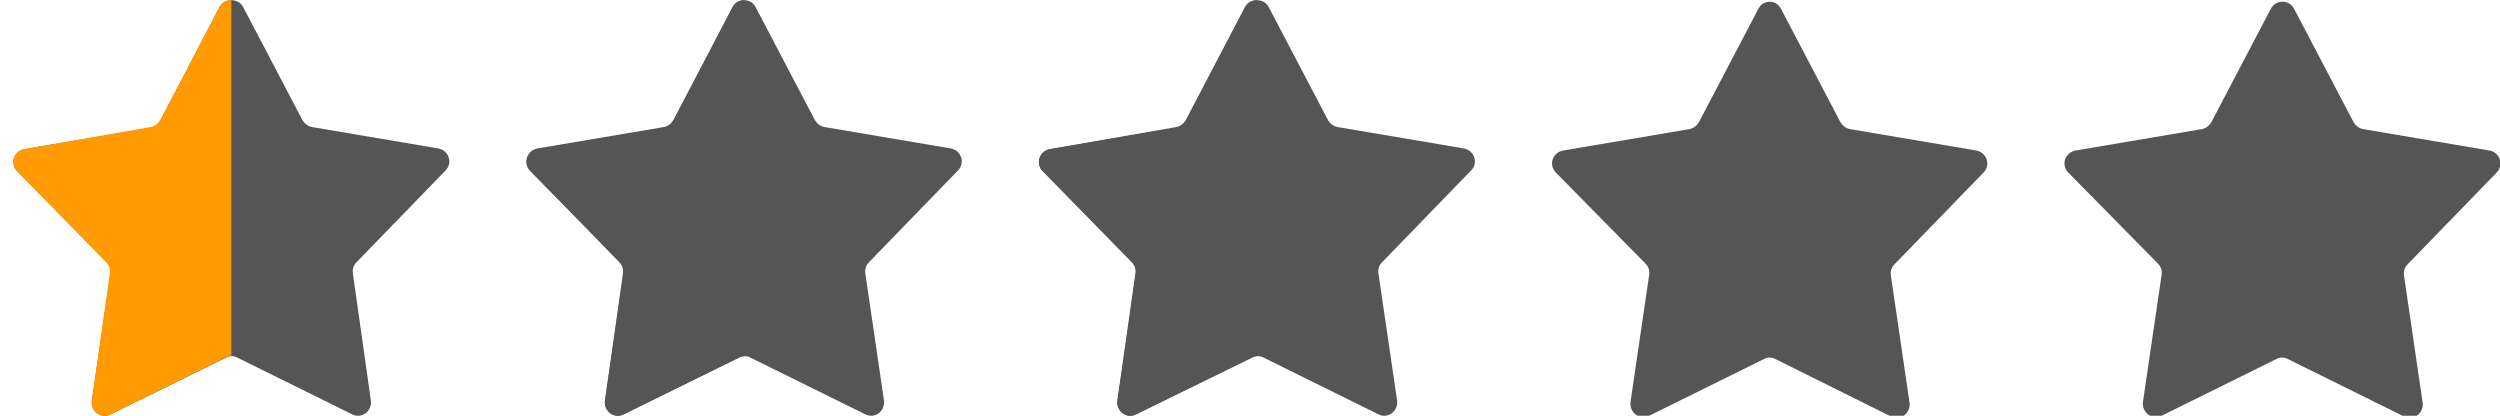 <?xml version="1.0" encoding="utf-8"?>
<!-- Generator: Adobe Illustrator 23.1.1, SVG Export Plug-In . SVG Version: 6.00 Build 0)  -->
<svg version="1.1" id="Layer_1" xmlns="http://www.w3.org/2000/svg" xmlns:xlink="http://www.w3.org/1999/xlink" x="0px" y="0px"
	 viewBox="0 0 362 60.2" style="enable-background:new 0 0 362 60.2;" xml:space="preserve">
<style type="text/css">
	.st0{fill:#FF9A00;}
	.st1{fill:#555555;}
	.st2{clip-path:url(#SVGID_2_);fill:#FF9A00;}
	.st3{clip-path:url(#SVGID_4_);fill:#555555;}
	.st4{clip-path:url(#SVGID_6_);fill:#FF9A00;}
	.st5{clip-path:url(#SVGID_8_);fill:#FF9A00;}
	.st6{clip-path:url(#SVGID_10_);fill:#555555;}
	.st7{clip-path:url(#SVGID_12_);fill:#FF9A00;}
	.st8{clip-path:url(#SVGID_14_);fill:#555555;}
	.st9{clip-path:url(#SVGID_16_);fill:#555555;}
	.st10{clip-path:url(#SVGID_18_);fill:#555555;}
	.st11{clip-path:url(#SVGID_20_);fill:#555555;}
	.st12{clip-path:url(#SVGID_22_);fill:#555555;}
	.st13{clip-path:url(#SVGID_24_);fill:#FF9A00;}
	.st14{clip-path:url(#SVGID_26_);fill:#555555;}
	.st15{clip-path:url(#SVGID_28_);fill:#555555;}
</style>
<g>
	<g>
		<path class="st1" d="M35.2,1l8.6,16.4c0.3,0.5,0.8,0.9,1.4,1l18.3,3.1c1.5,0.3,2.1,2.1,1,3.2L51.6,38c-0.4,0.4-0.6,1-0.5,1.6
			L53.7,58c0.2,1.5-1.3,2.7-2.7,2l-16.6-8.2c-0.5-0.3-1.2-0.3-1.7,0L16,60c-1.4,0.7-2.9-0.5-2.7-2L16,39.6c0.1-0.6-0.1-1.2-0.5-1.6
			L2.5,24.8c-1.1-1.1-0.5-2.9,1-3.2l18.3-3.1c0.6-0.1,1.1-0.5,1.4-1L31.8,1C32.5-0.3,34.5-0.3,35.2,1z"/>
		<g>
			<defs>
				<rect id="SVGID_23_" y="-1.8" transform="matrix(-1 -1.224647e-16 1.224647e-16 -1 33.5 64.351)" width="33.5" height="68"/>
			</defs>
			<clipPath id="SVGID_2_">
				<use xlink:href="#SVGID_23_"  style="overflow:visible;"/>
			</clipPath>
			<path class="st2" d="M31.8,1l-8.6,16.4c-0.3,0.5-0.8,0.9-1.4,1L3.5,21.6c-1.5,0.3-2.1,2.1-1,3.2L15.4,38c0.4,0.4,0.6,1,0.5,1.6
				L13.3,58c-0.2,1.5,1.3,2.7,2.7,2l16.6-8.2c0.5-0.3,1.2-0.3,1.7,0L51,60c1.4,0.7,2.9-0.5,2.7-2L51,39.6c-0.1-0.6,0.1-1.2,0.5-1.6
				l12.9-13.3c1.1-1.1,0.5-2.9-1-3.2l-18.3-3.1c-0.6-0.1-1.1-0.5-1.4-1L35.2,1C34.5-0.3,32.5-0.3,31.8,1z"/>
		</g>
	</g>
	<g>
		<path class="st1" d="M109.4,1l8.6,16.4c0.3,0.5,0.8,0.9,1.4,1l18.3,3.1c1.5,0.3,2.1,2.1,1,3.2L125.8,38c-0.4,0.4-0.6,1-0.5,1.6
			l2.7,18.4c0.2,1.5-1.3,2.7-2.7,2l-16.6-8.2c-0.5-0.3-1.2-0.3-1.7,0L90.3,60c-1.4,0.7-2.9-0.5-2.7-2l2.7-18.4
			c0.1-0.6-0.1-1.2-0.5-1.6L76.8,24.8c-1.1-1.1-0.5-2.9,1-3.2l18.3-3.1c0.6-0.1,1.1-0.5,1.4-1L106.1,1C106.8-0.3,108.7-0.3,109.4,1z
			"/>
		<g>
			<defs>
				
					<rect id="SVGID_25_" x="74.2" y="-1.8" transform="matrix(-1 -1.224647e-16 1.224647e-16 -1 182 64.351)" width="33.5" height="68"/>
			</defs>
			<clipPath id="SVGID_4_">
				<use xlink:href="#SVGID_25_"  style="overflow:visible;"/>
			</clipPath>
			<path class="st3" d="M106.1,1l-8.6,16.4c-0.3,0.5-0.8,0.9-1.4,1l-18.3,3.1c-1.5,0.3-2.1,2.1-1,3.2L89.7,38c0.4,0.4,0.6,1,0.5,1.6
				L87.6,58c-0.2,1.5,1.3,2.7,2.7,2l16.6-8.2c0.5-0.3,1.2-0.3,1.7,0l16.6,8.2c1.4,0.7,2.9-0.5,2.7-2l-2.7-18.4
				c-0.1-0.6,0.1-1.2,0.5-1.6l12.9-13.3c1.1-1.1,0.5-2.9-1-3.2l-18.3-3.1c-0.6-0.1-1.1-0.5-1.4-1L109.4,1
				C108.7-0.3,106.8-0.3,106.1,1z"/>
		</g>
	</g>
	<path class="st1" d="M332.2,1.3l8.6,16.4c0.3,0.5,0.8,0.9,1.4,1l18.3,3.1c1.5,0.3,2.1,2.1,1,3.2l-12.9,13.3c-0.4,0.4-0.6,1-0.5,1.6
		l2.7,18.4c0.2,1.5-1.3,2.7-2.7,2L331.3,52c-0.5-0.3-1.2-0.3-1.7,0L313,60.2c-1.4,0.7-2.9-0.5-2.7-2l2.7-18.4
		c0.1-0.6-0.1-1.2-0.5-1.6L299.5,25c-1.1-1.1-0.5-2.9,1-3.2l18.3-3.1c0.6-0.1,1.1-0.5,1.4-1l8.6-16.4C329.5-0.1,331.5-0.1,332.2,1.3
		z"/>
	<path class="st1" d="M257.9,1.3l8.6,16.4c0.3,0.5,0.8,0.9,1.4,1l18.3,3.1c1.5,0.3,2.1,2.1,1,3.2l-12.9,13.3c-0.4,0.4-0.6,1-0.5,1.6
		l2.7,18.4c0.2,1.5-1.3,2.7-2.7,2L257.1,52c-0.5-0.3-1.2-0.3-1.7,0l-16.6,8.2c-1.4,0.7-2.9-0.5-2.7-2l2.7-18.4
		c0.1-0.6-0.1-1.2-0.5-1.6L225.3,25c-1.1-1.1-0.5-2.9,1-3.2l18.3-3.1c0.6-0.1,1.1-0.5,1.4-1l8.6-16.4C255.3-0.1,257.2-0.1,257.9,1.3
		z"/>
	<g>
		<path class="st1" d="M183.7,1l8.6,16.4c0.3,0.5,0.8,0.9,1.4,1l18.3,3.1c1.5,0.3,2.1,2.1,1,3.2L200.1,38c-0.4,0.4-0.6,1-0.5,1.6
			l2.7,18.4c0.2,1.5-1.3,2.7-2.7,2l-16.6-8.2c-0.5-0.3-1.2-0.3-1.7,0L164.5,60c-1.4,0.7-2.9-0.5-2.7-2l2.7-18.4
			c0.1-0.6-0.1-1.2-0.5-1.6L151,24.8c-1.1-1.1-0.5-2.9,1-3.2l18.3-3.1c0.6-0.1,1.1-0.5,1.4-1L180.3,1C181-0.3,183-0.3,183.7,1z"/>
		<g>
			<defs>
				
					<rect id="SVGID_27_" x="148.5" y="-1.8" transform="matrix(-1 -1.224647e-16 1.224647e-16 -1 330.5 64.351)" width="33.5" height="68"/>
			</defs>
			<clipPath id="SVGID_6_">
				<use xlink:href="#SVGID_27_"  style="overflow:visible;"/>
			</clipPath>
			<path style="clip-path:url(#SVGID_6_);fill:#555555;" d="M180.3,1l-8.6,16.4c-0.3,0.5-0.8,0.9-1.4,1L152,21.6
				c-1.5,0.3-2.1,2.1-1,3.2L163.9,38c0.4,0.4,0.6,1,0.5,1.6L161.8,58c-0.2,1.5,1.3,2.7,2.7,2l16.6-8.2c0.5-0.3,1.2-0.3,1.7,0
				l16.6,8.2c1.4,0.7,2.9-0.5,2.7-2l-2.7-18.4c-0.1-0.6,0.1-1.2,0.5-1.6L213,24.8c1.1-1.1,0.5-2.9-1-3.2l-18.3-3.1
				c-0.6-0.1-1.1-0.5-1.4-1L183.7,1C183-0.3,181-0.3,180.3,1z"/>
		</g>
	</g>
</g>
</svg>
